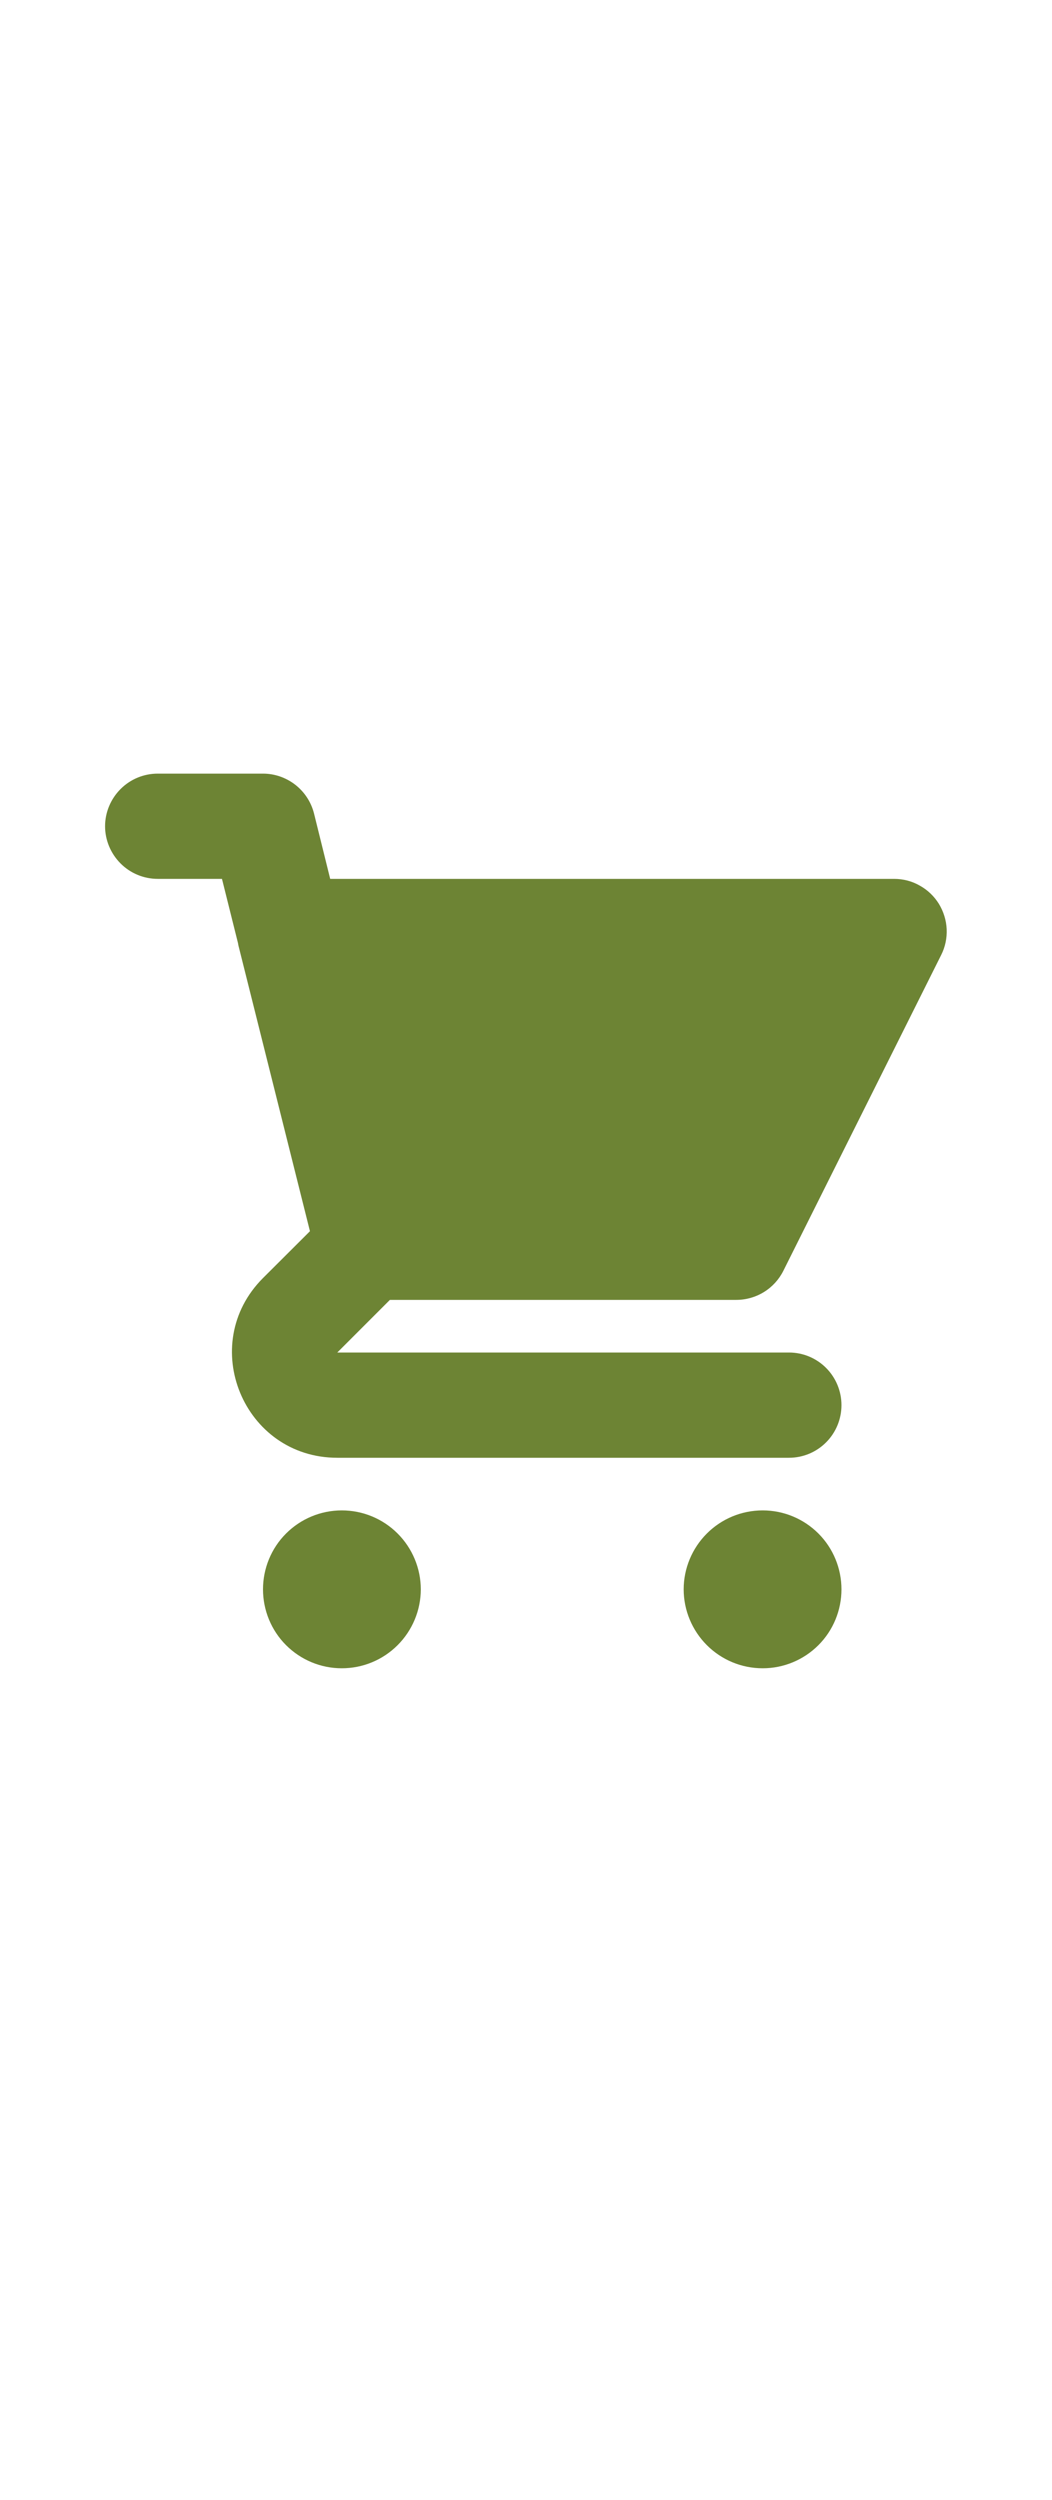 <svg width="8" height="19" viewBox="0 0 8 19" fill="none" xmlns="http://www.w3.org/2000/svg">
<g clip-path="url(#clip0_2_212)">
<g clip-path="url(#clip1_2_212)">
<path d="M1.2 5.88C1.093 5.88 0.992 5.922 0.917 5.997C0.842 6.072 0.799 6.174 0.799 6.28C0.799 6.386 0.842 6.488 0.917 6.563C0.992 6.638 1.093 6.68 1.2 6.68H1.688L1.81 7.169C1.811 7.174 1.812 7.18 1.813 7.186L2.357 9.358L2 9.714C1.496 10.218 1.852 11.08 2.565 11.08H6C6.106 11.08 6.207 11.038 6.282 10.963C6.357 10.888 6.399 10.786 6.399 10.68C6.399 10.574 6.357 10.472 6.282 10.397C6.207 10.322 6.106 10.28 6 10.28H2.565L2.965 9.88H5.599C5.674 9.88 5.747 9.859 5.81 9.82C5.873 9.781 5.924 9.725 5.957 9.659L7.157 7.259C7.188 7.198 7.202 7.13 7.199 7.062C7.196 6.994 7.175 6.928 7.14 6.87C7.104 6.812 7.054 6.764 6.994 6.731C6.935 6.697 6.868 6.68 6.799 6.68H2.511L2.388 6.183C2.366 6.096 2.316 6.02 2.246 5.965C2.175 5.91 2.089 5.88 2 5.88H1.2ZM6.399 12.08C6.399 12.239 6.336 12.392 6.224 12.504C6.111 12.617 5.959 12.68 5.8 12.68C5.64 12.68 5.488 12.617 5.375 12.504C5.263 12.392 5.199 12.239 5.199 12.08C5.199 11.921 5.263 11.768 5.375 11.656C5.488 11.543 5.64 11.48 5.8 11.48C5.959 11.48 6.111 11.543 6.224 11.656C6.336 11.768 6.399 11.921 6.399 12.08ZM2.599 12.68C2.759 12.68 2.911 12.617 3.024 12.504C3.136 12.392 3.2 12.239 3.2 12.08C3.2 11.921 3.136 11.768 3.024 11.656C2.911 11.543 2.759 11.48 2.599 11.48C2.44 11.48 2.288 11.543 2.175 11.656C2.063 11.768 2 11.921 2 12.08C2 12.239 2.063 12.392 2.175 12.504C2.288 12.617 2.44 12.68 2.599 12.68Z" fill="#6D8434"/>
</g>
</g>
<defs>
<clipPath id="clip0_2_212">
<rect width="8" height="18" fill="white" transform="translate(0 0.48)"/>
</clipPath>
<clipPath id="clip1_2_212">
<rect width="8" height="8" fill="white" transform="translate(0 5.48)"/>
</clipPath>
</defs>
</svg>
